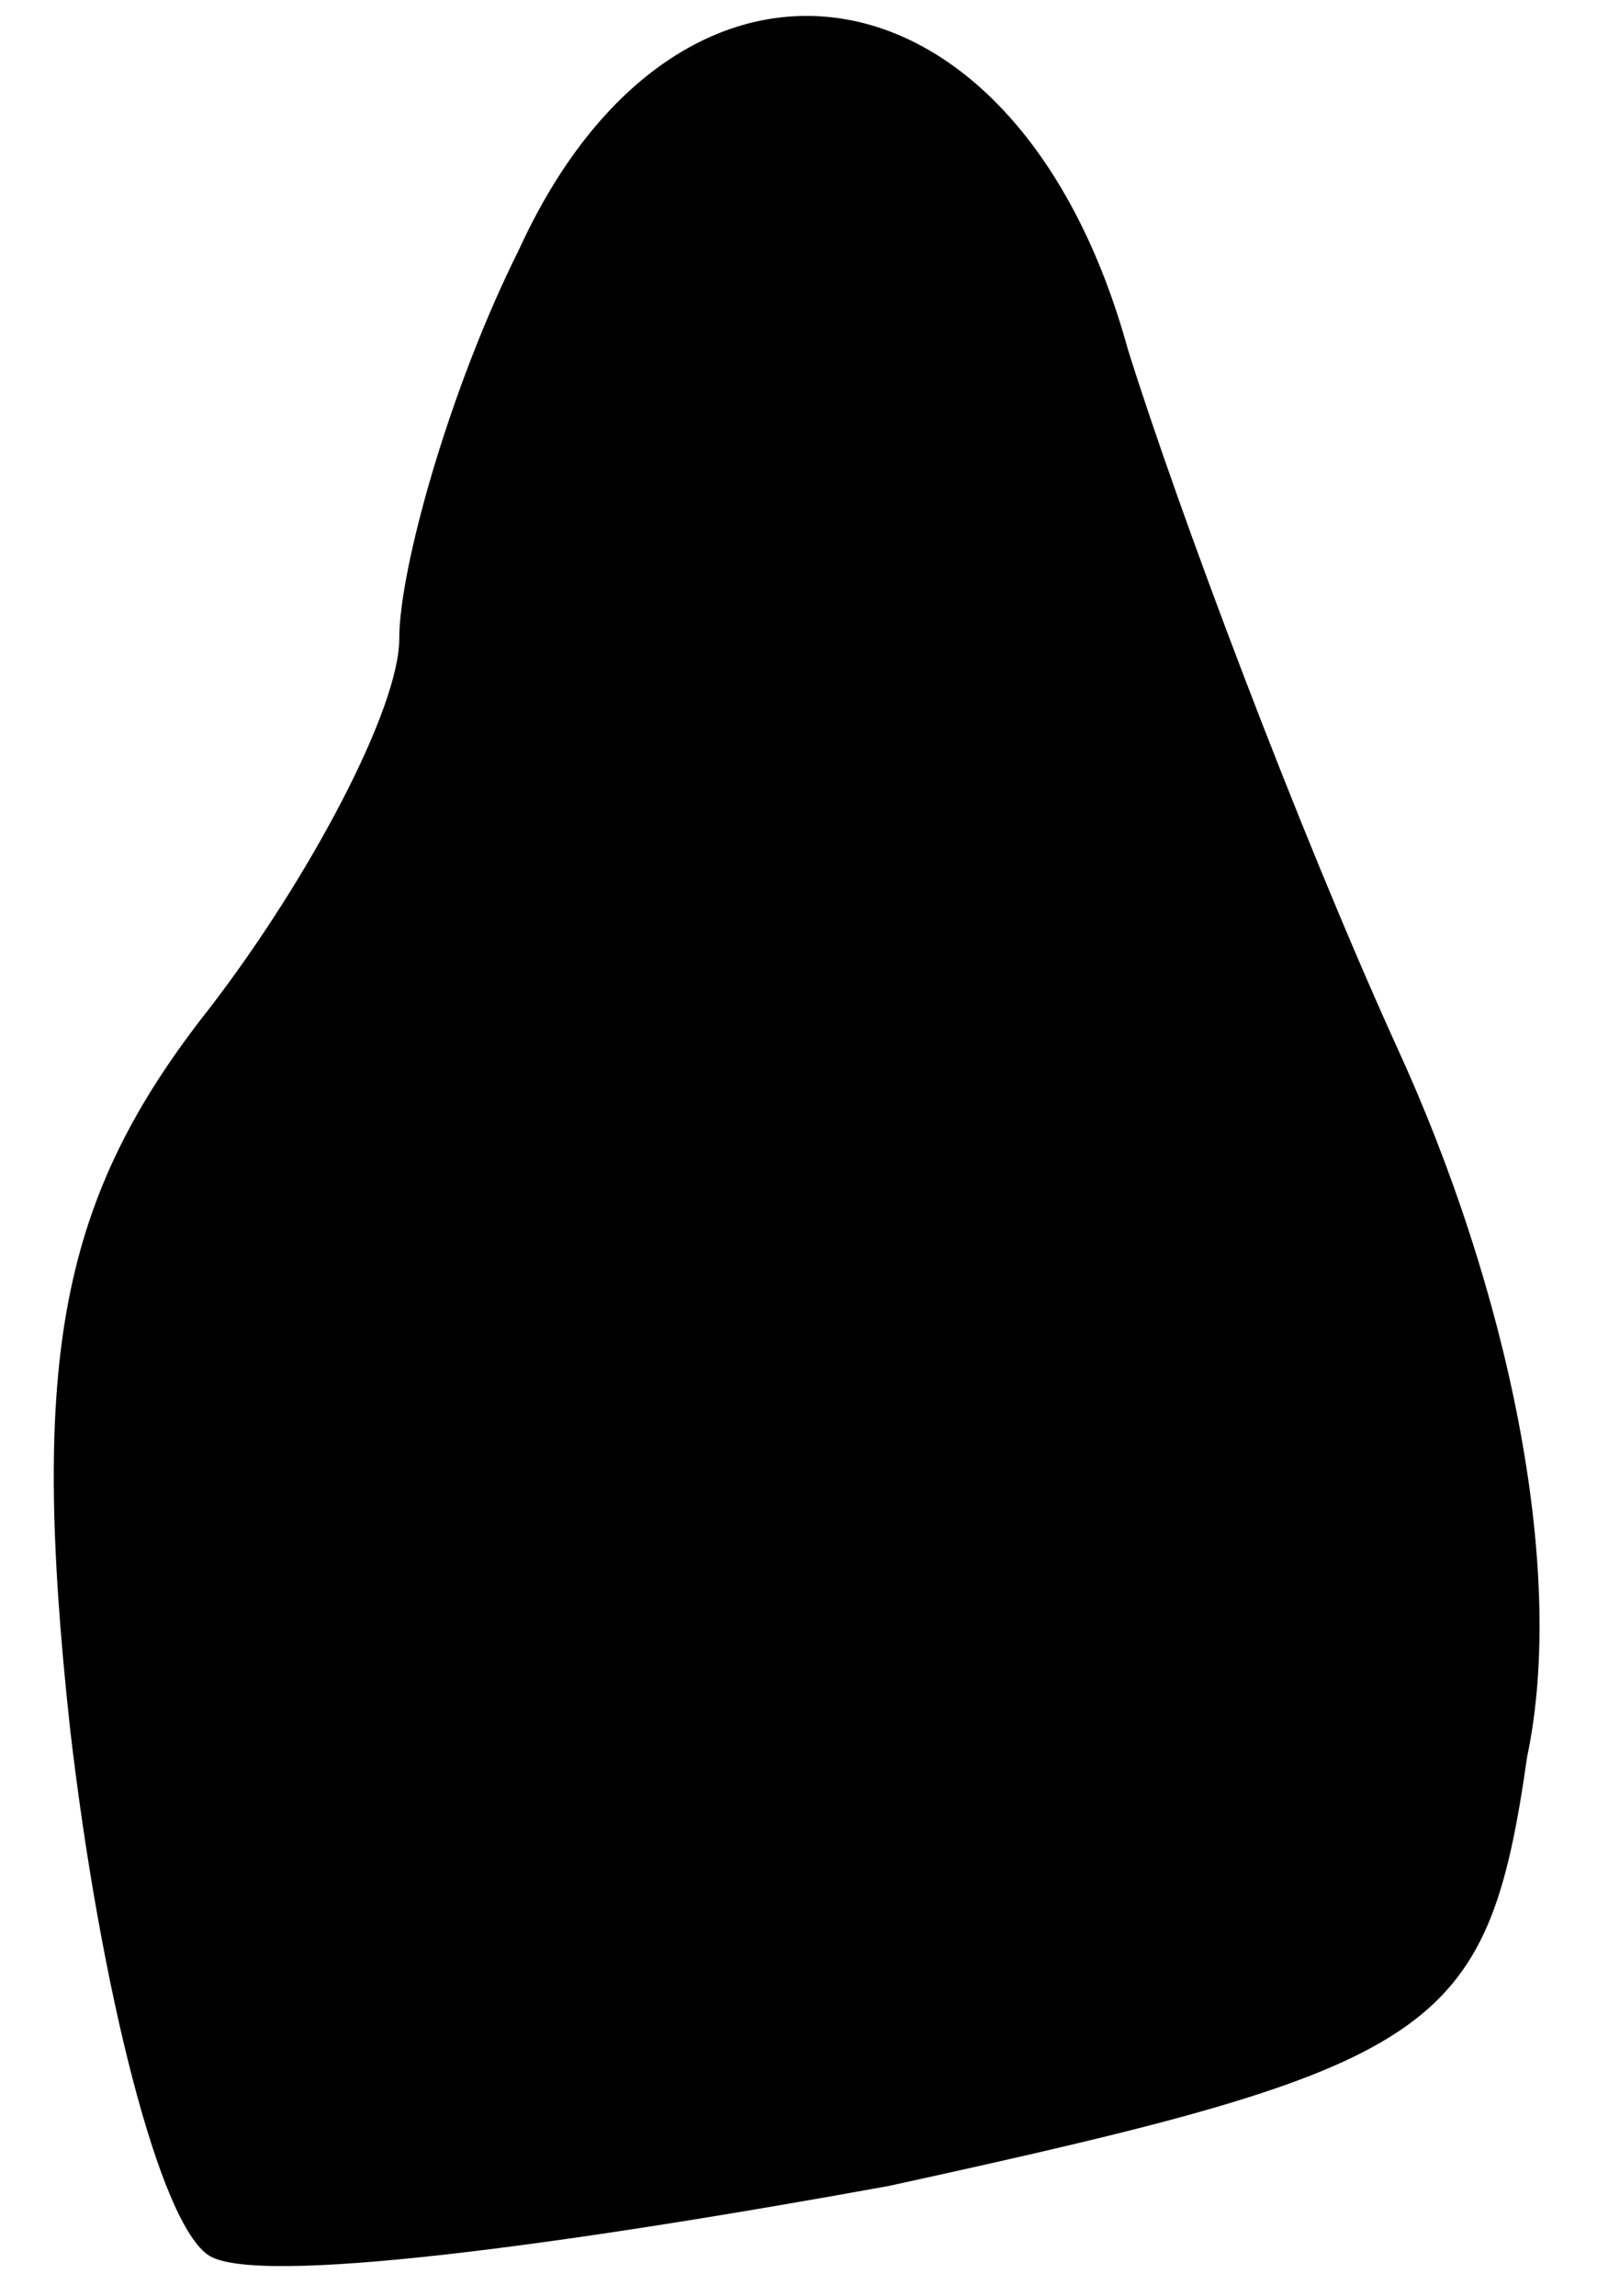 <?xml version="1.0" standalone="no"?>
<!DOCTYPE svg PUBLIC "-//W3C//DTD SVG 20010904//EN"
 "http://www.w3.org/TR/2001/REC-SVG-20010904/DTD/svg10.dtd">
<svg version="1.0" xmlns="http://www.w3.org/2000/svg"
 width="16pt" height="23pt" viewBox="0 0 16 23"
 preserveAspectRatio="xMidYMid meet">
<g transform="translate(0,23) scale(0.1,-0.1)"
fill="#000000" stroke="none">
<path fill="#000000" stroke="none" d="M52 205 c-7 -14 -12 -32 -12 -39 0 -7
-9 -24 -19 -37 -15 -19 -18 -35 -14 -72 3 -26 9 -50 14 -53 5 -3 35 1 68 7 55
12 60 15 64 43 4 19 -2 47 -13 71 -10 22 -22 54 -27 70 -11 40 -45 45 -61 10z"/>
</g>
</svg>
